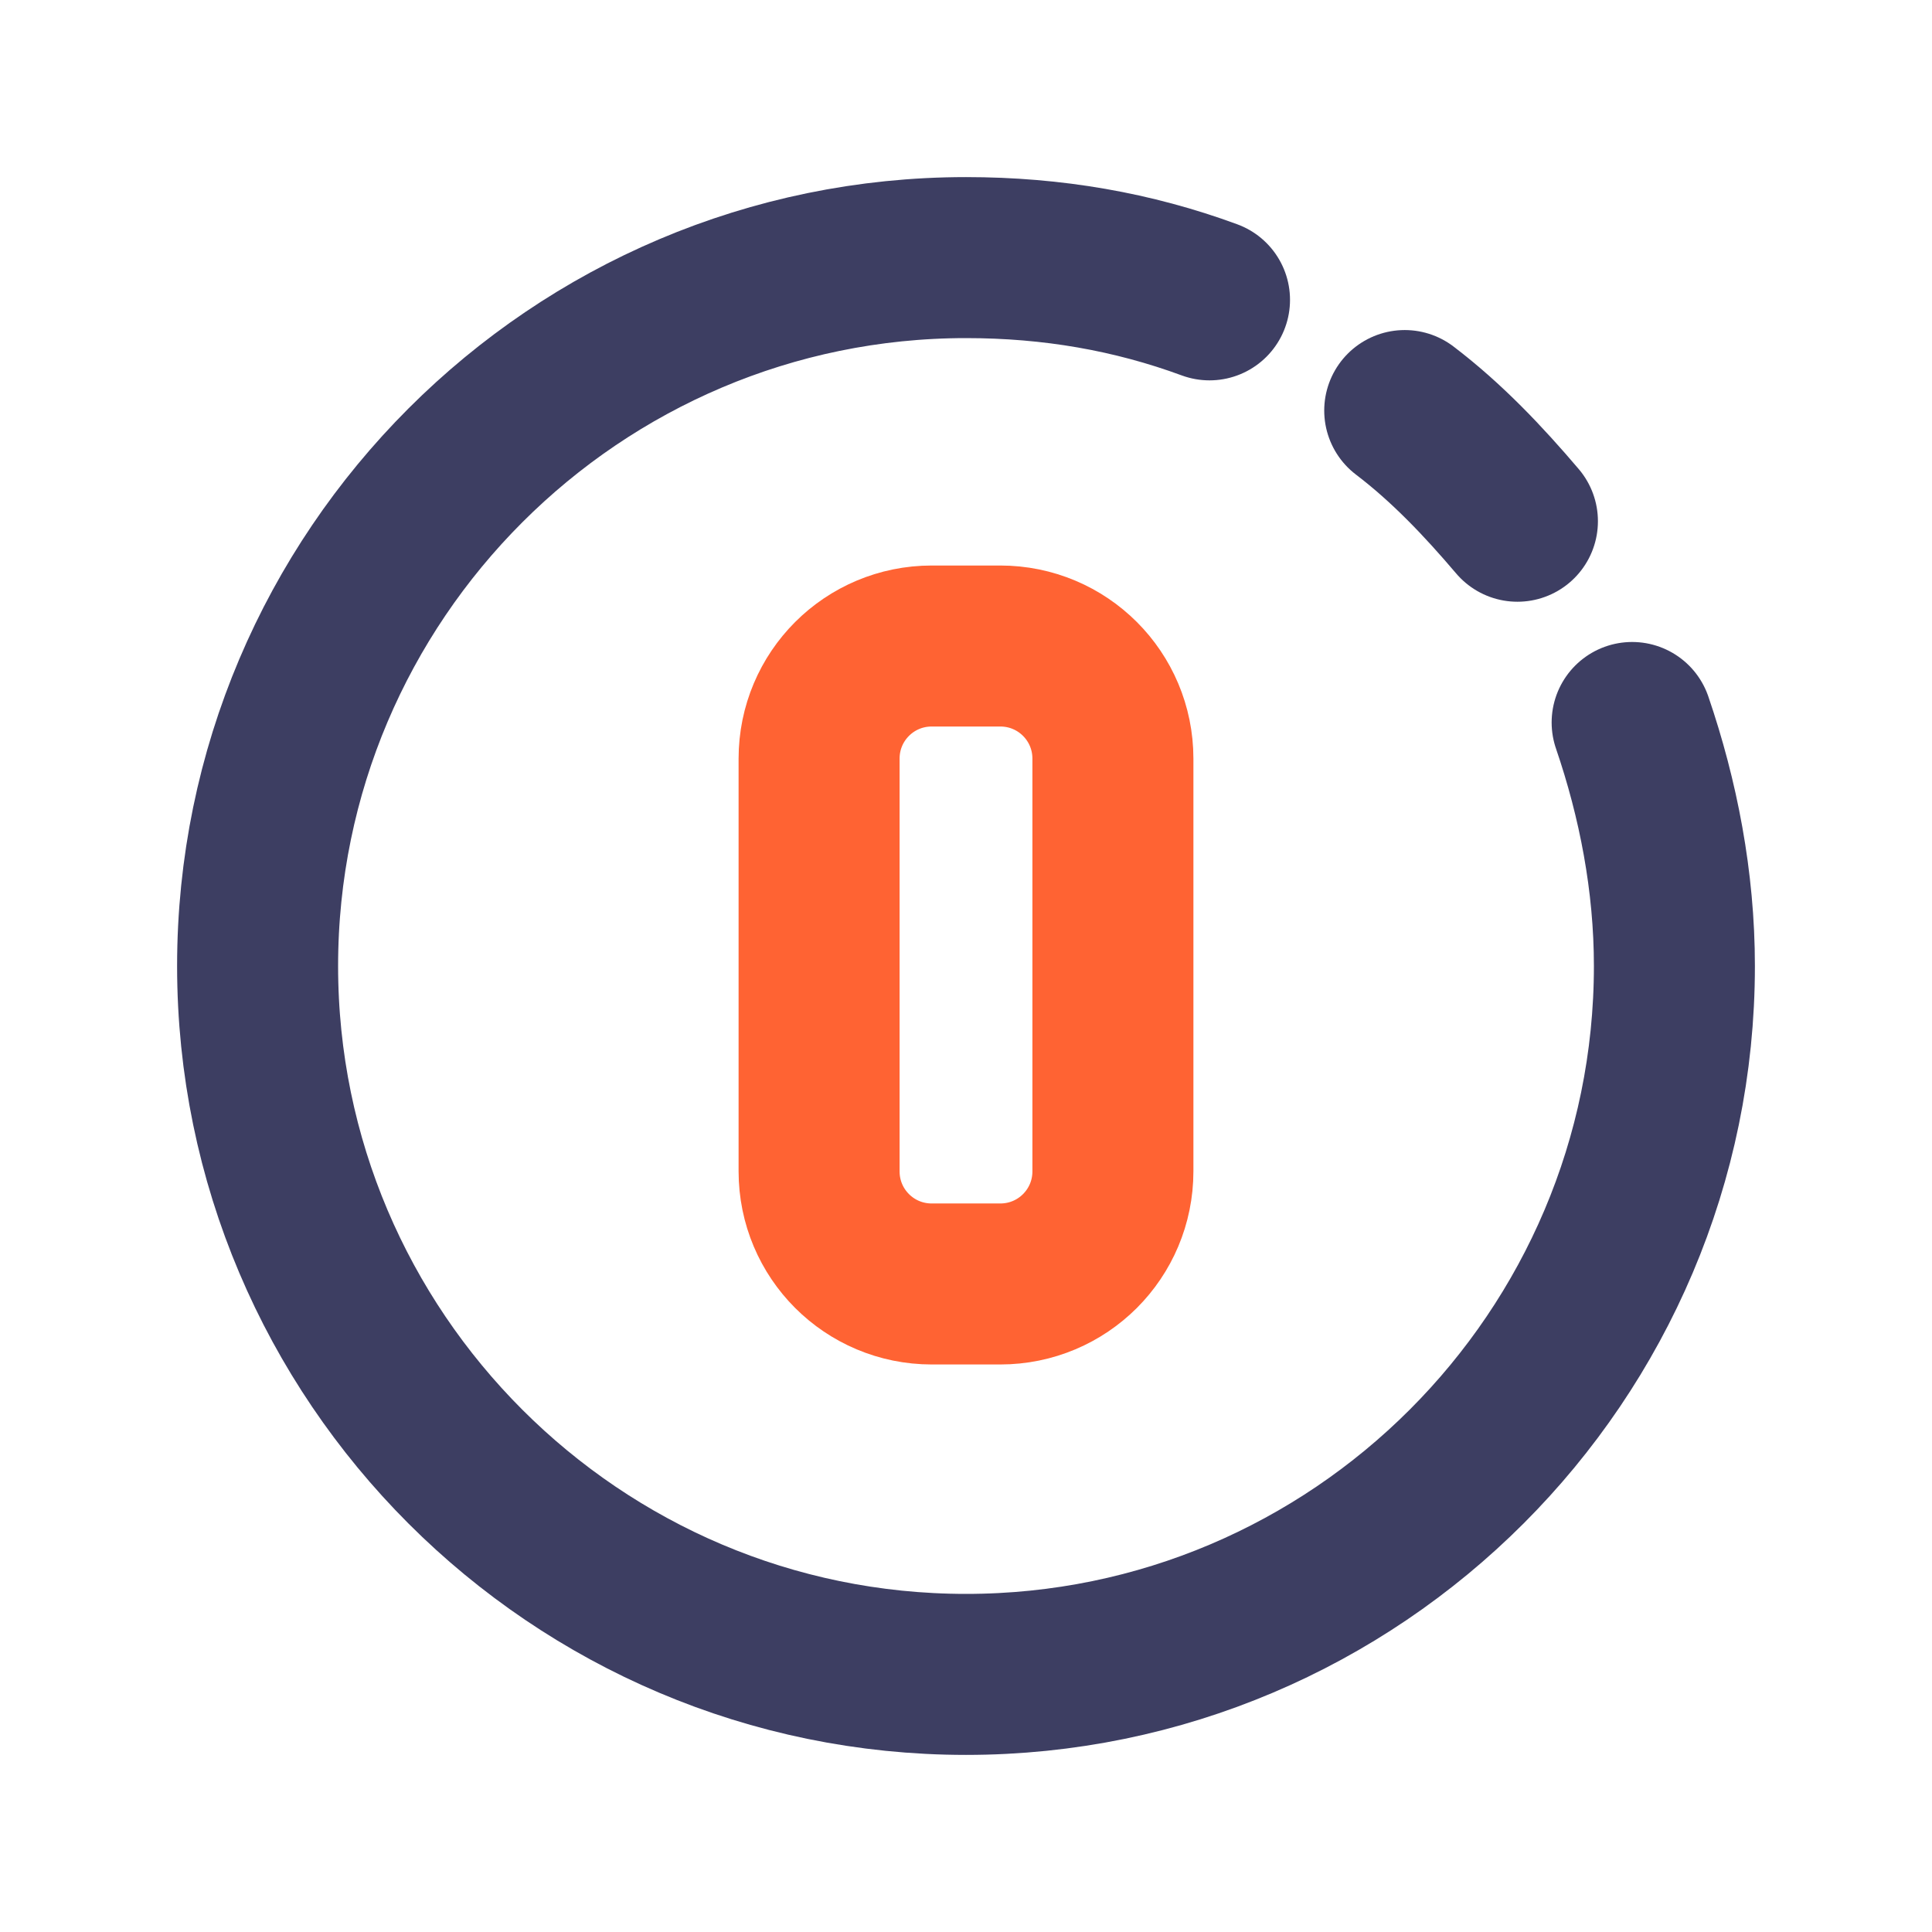 <?xml version="1.0" encoding="utf-8"?>
<!-- Generator: Adobe Illustrator 26.2.1, SVG Export Plug-In . SVG Version: 6.00 Build 0)  -->
<svg version="1.1" id="Layer_1" xmlns="http://www.w3.org/2000/svg" xmlns:xlink="http://www.w3.org/1999/xlink" x="0px" y="0px"
	 viewBox="0 0 96 96" style="enable-background:new 0 0 96 96;" xml:space="preserve">
<style type="text/css">
	.st0{fill:none;}
	.st1{fill:none;stroke:#FF6333;stroke-width:8;stroke-linecap:round;stroke-linejoin:round;stroke-miterlimit:10;}
	.st2{fill:none;stroke:#3D3E62;stroke-width:8;stroke-linecap:round;stroke-miterlimit:10;}
</style>
<g>
	<g>
		<rect class="st0" width="96" height="96"/>
	</g>
</g>
<g>
	<g>
		<path class="st1" d="M49.7,63.8h-3.4c-3.1,0-5.6-2.5-5.6-5.6V37.7c0-3.1,2.5-5.6,5.6-5.6h3.4c3.1,0,5.6,2.5,5.6,5.6v20.5
			C55.3,61.3,52.8,63.8,49.7,63.8z"/>
	</g>
	<g>
		<path class="st2" d="M60.1,14.9c-3.8-1.4-7.8-2.1-12.1-2.1c-19.4,0-35.2,15.8-35.2,35.2c0,19.4,15.8,35.2,35.2,35.2
			c19.4,0,35.2-15.8,35.2-35.2c0-4.2-0.8-8.3-2.1-12.1"/>
		<path class="st2" d="M69.8,20.4c2.1,1.6,3.9,3.5,5.6,5.5"/>
	</g>
</g>
</svg>
